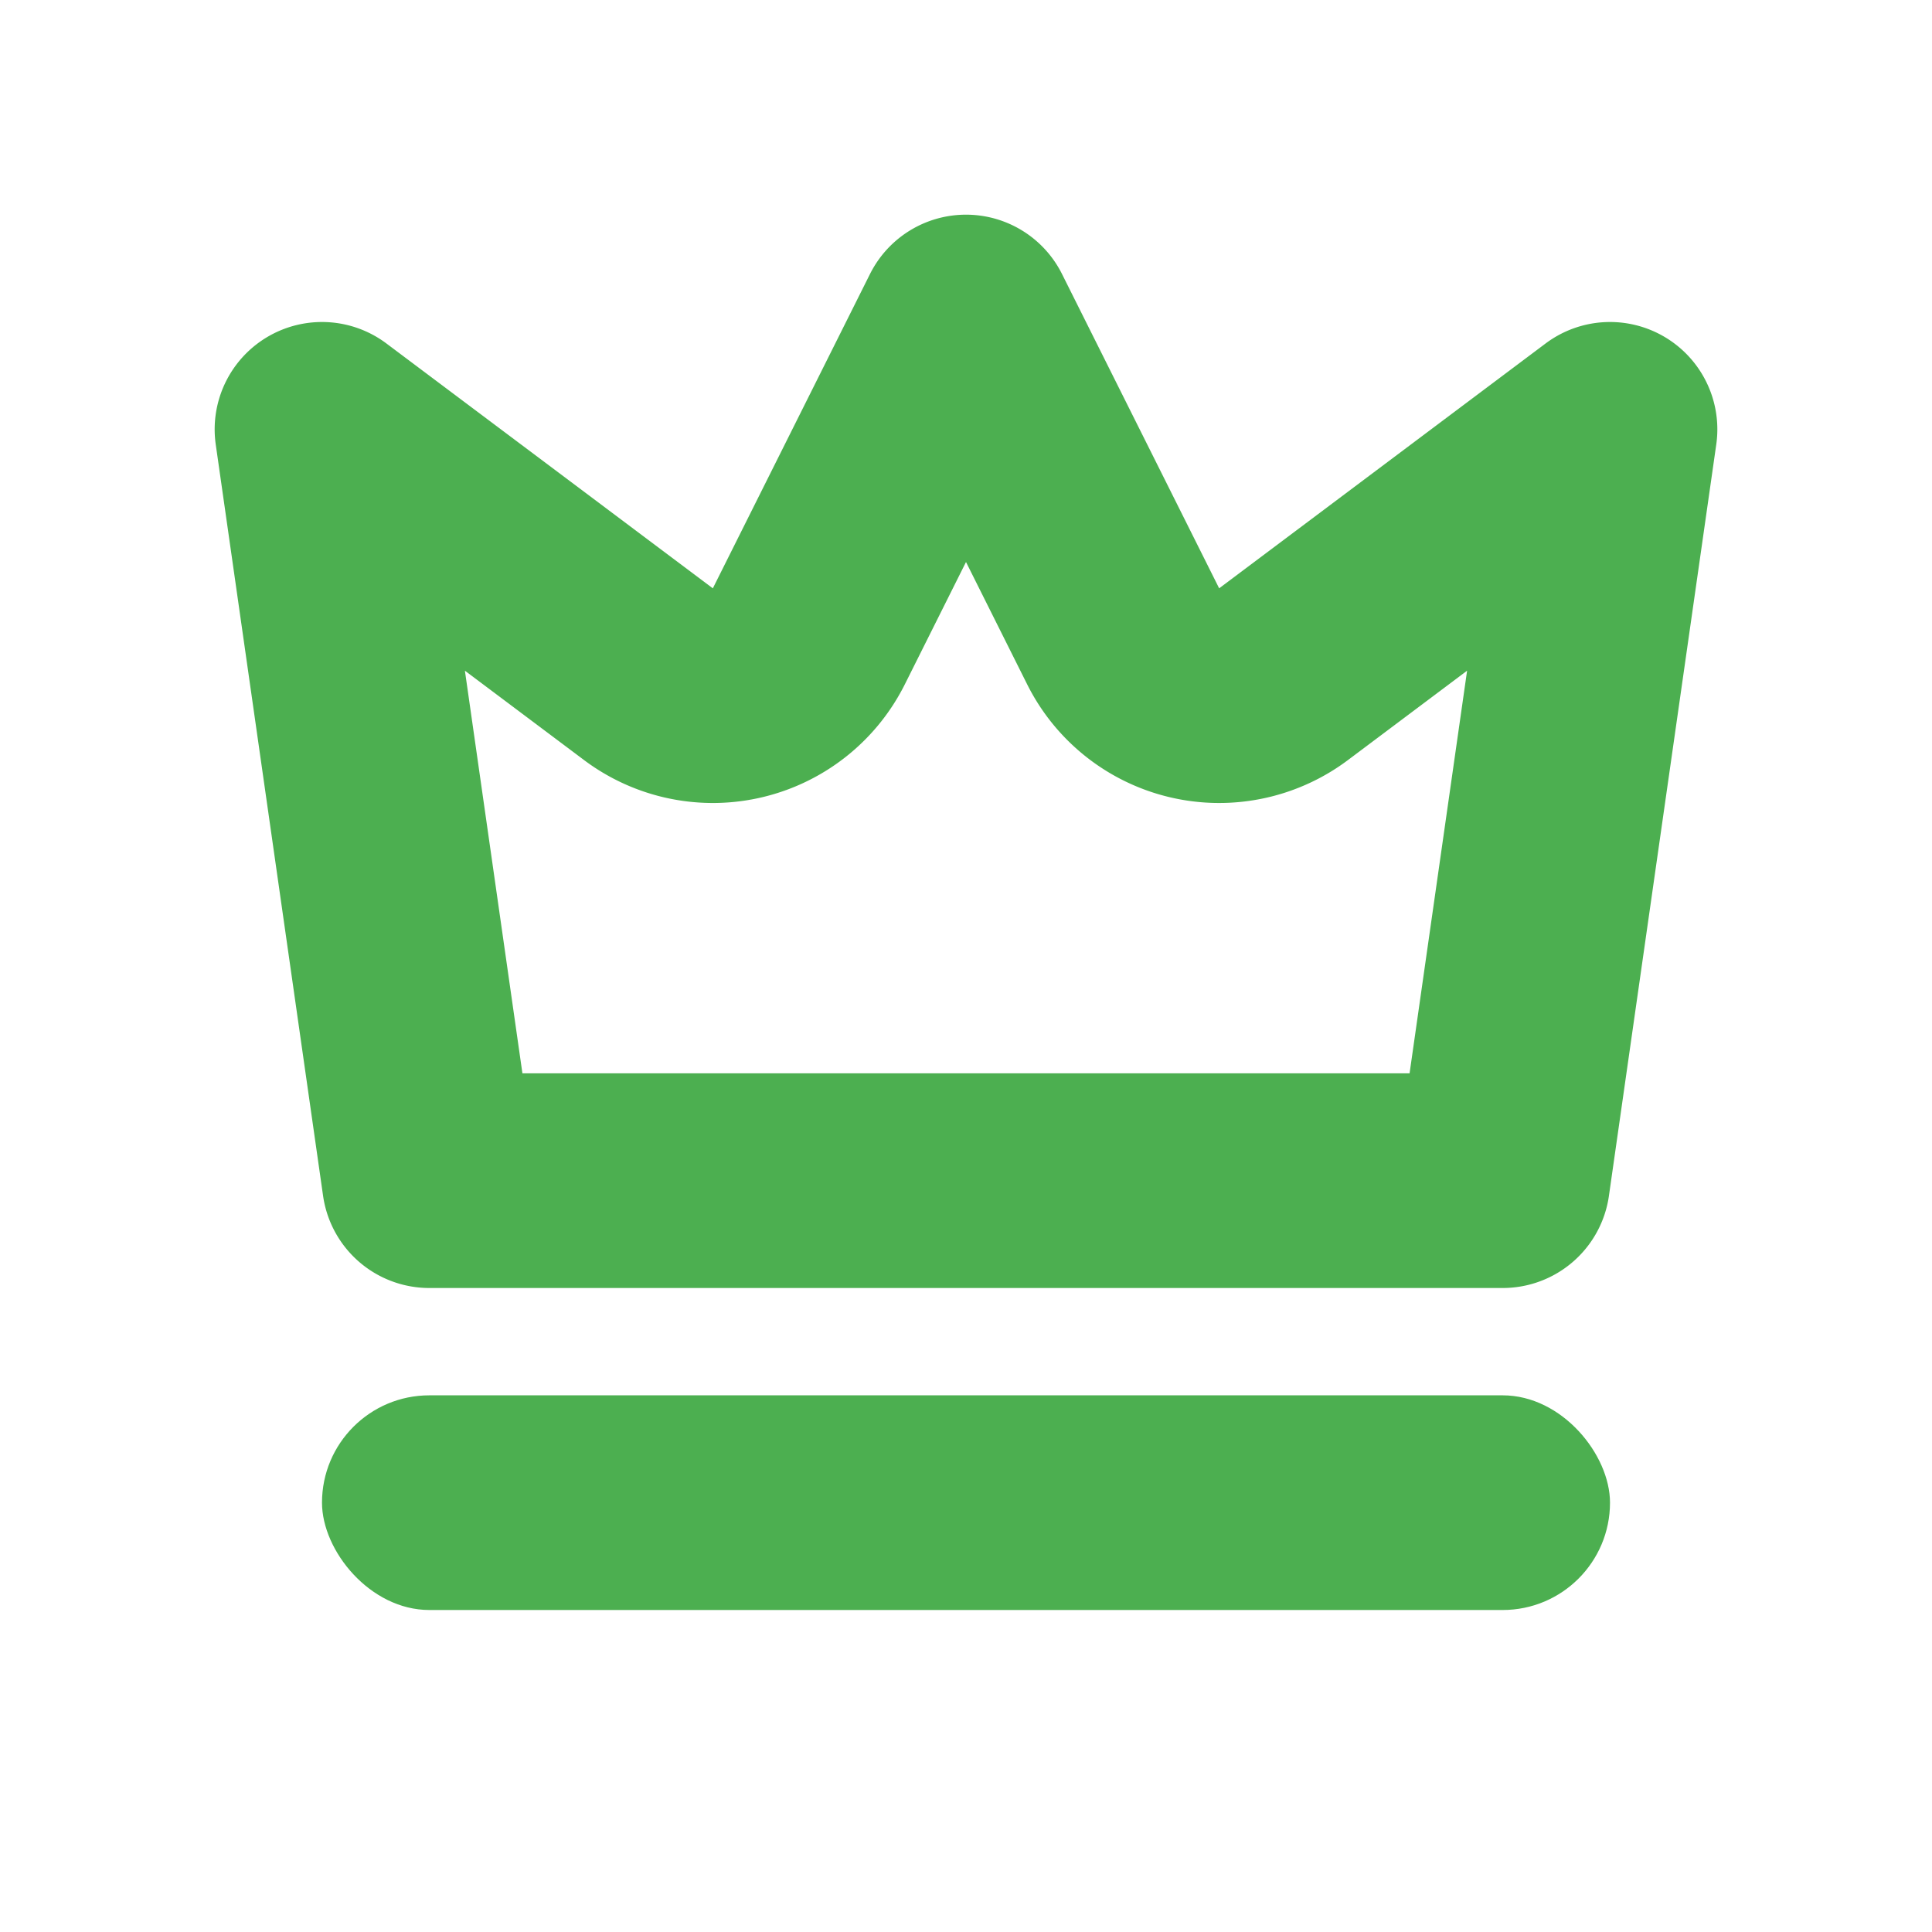 <svg width="18" height="18" xmlns="http://www.w3.org/2000/svg"><g fill="none" fill-rule="evenodd"><path opacity=".601" d="M0 0h18v18H0z"/><path d="M3 4l3.041 2.281a1 1 0 0 0 1.495-.353L9 3l1.464 2.928a1 1 0 0 0 1.495.353L15 4l-1 7H4L3 4z" stroke="#4CAF50" stroke-width="2" stroke-linecap="round" stroke-linejoin="round"/><rect fill="#4CAF50" x="3" y="13" width="12" height="2" rx="1"/></g></svg>